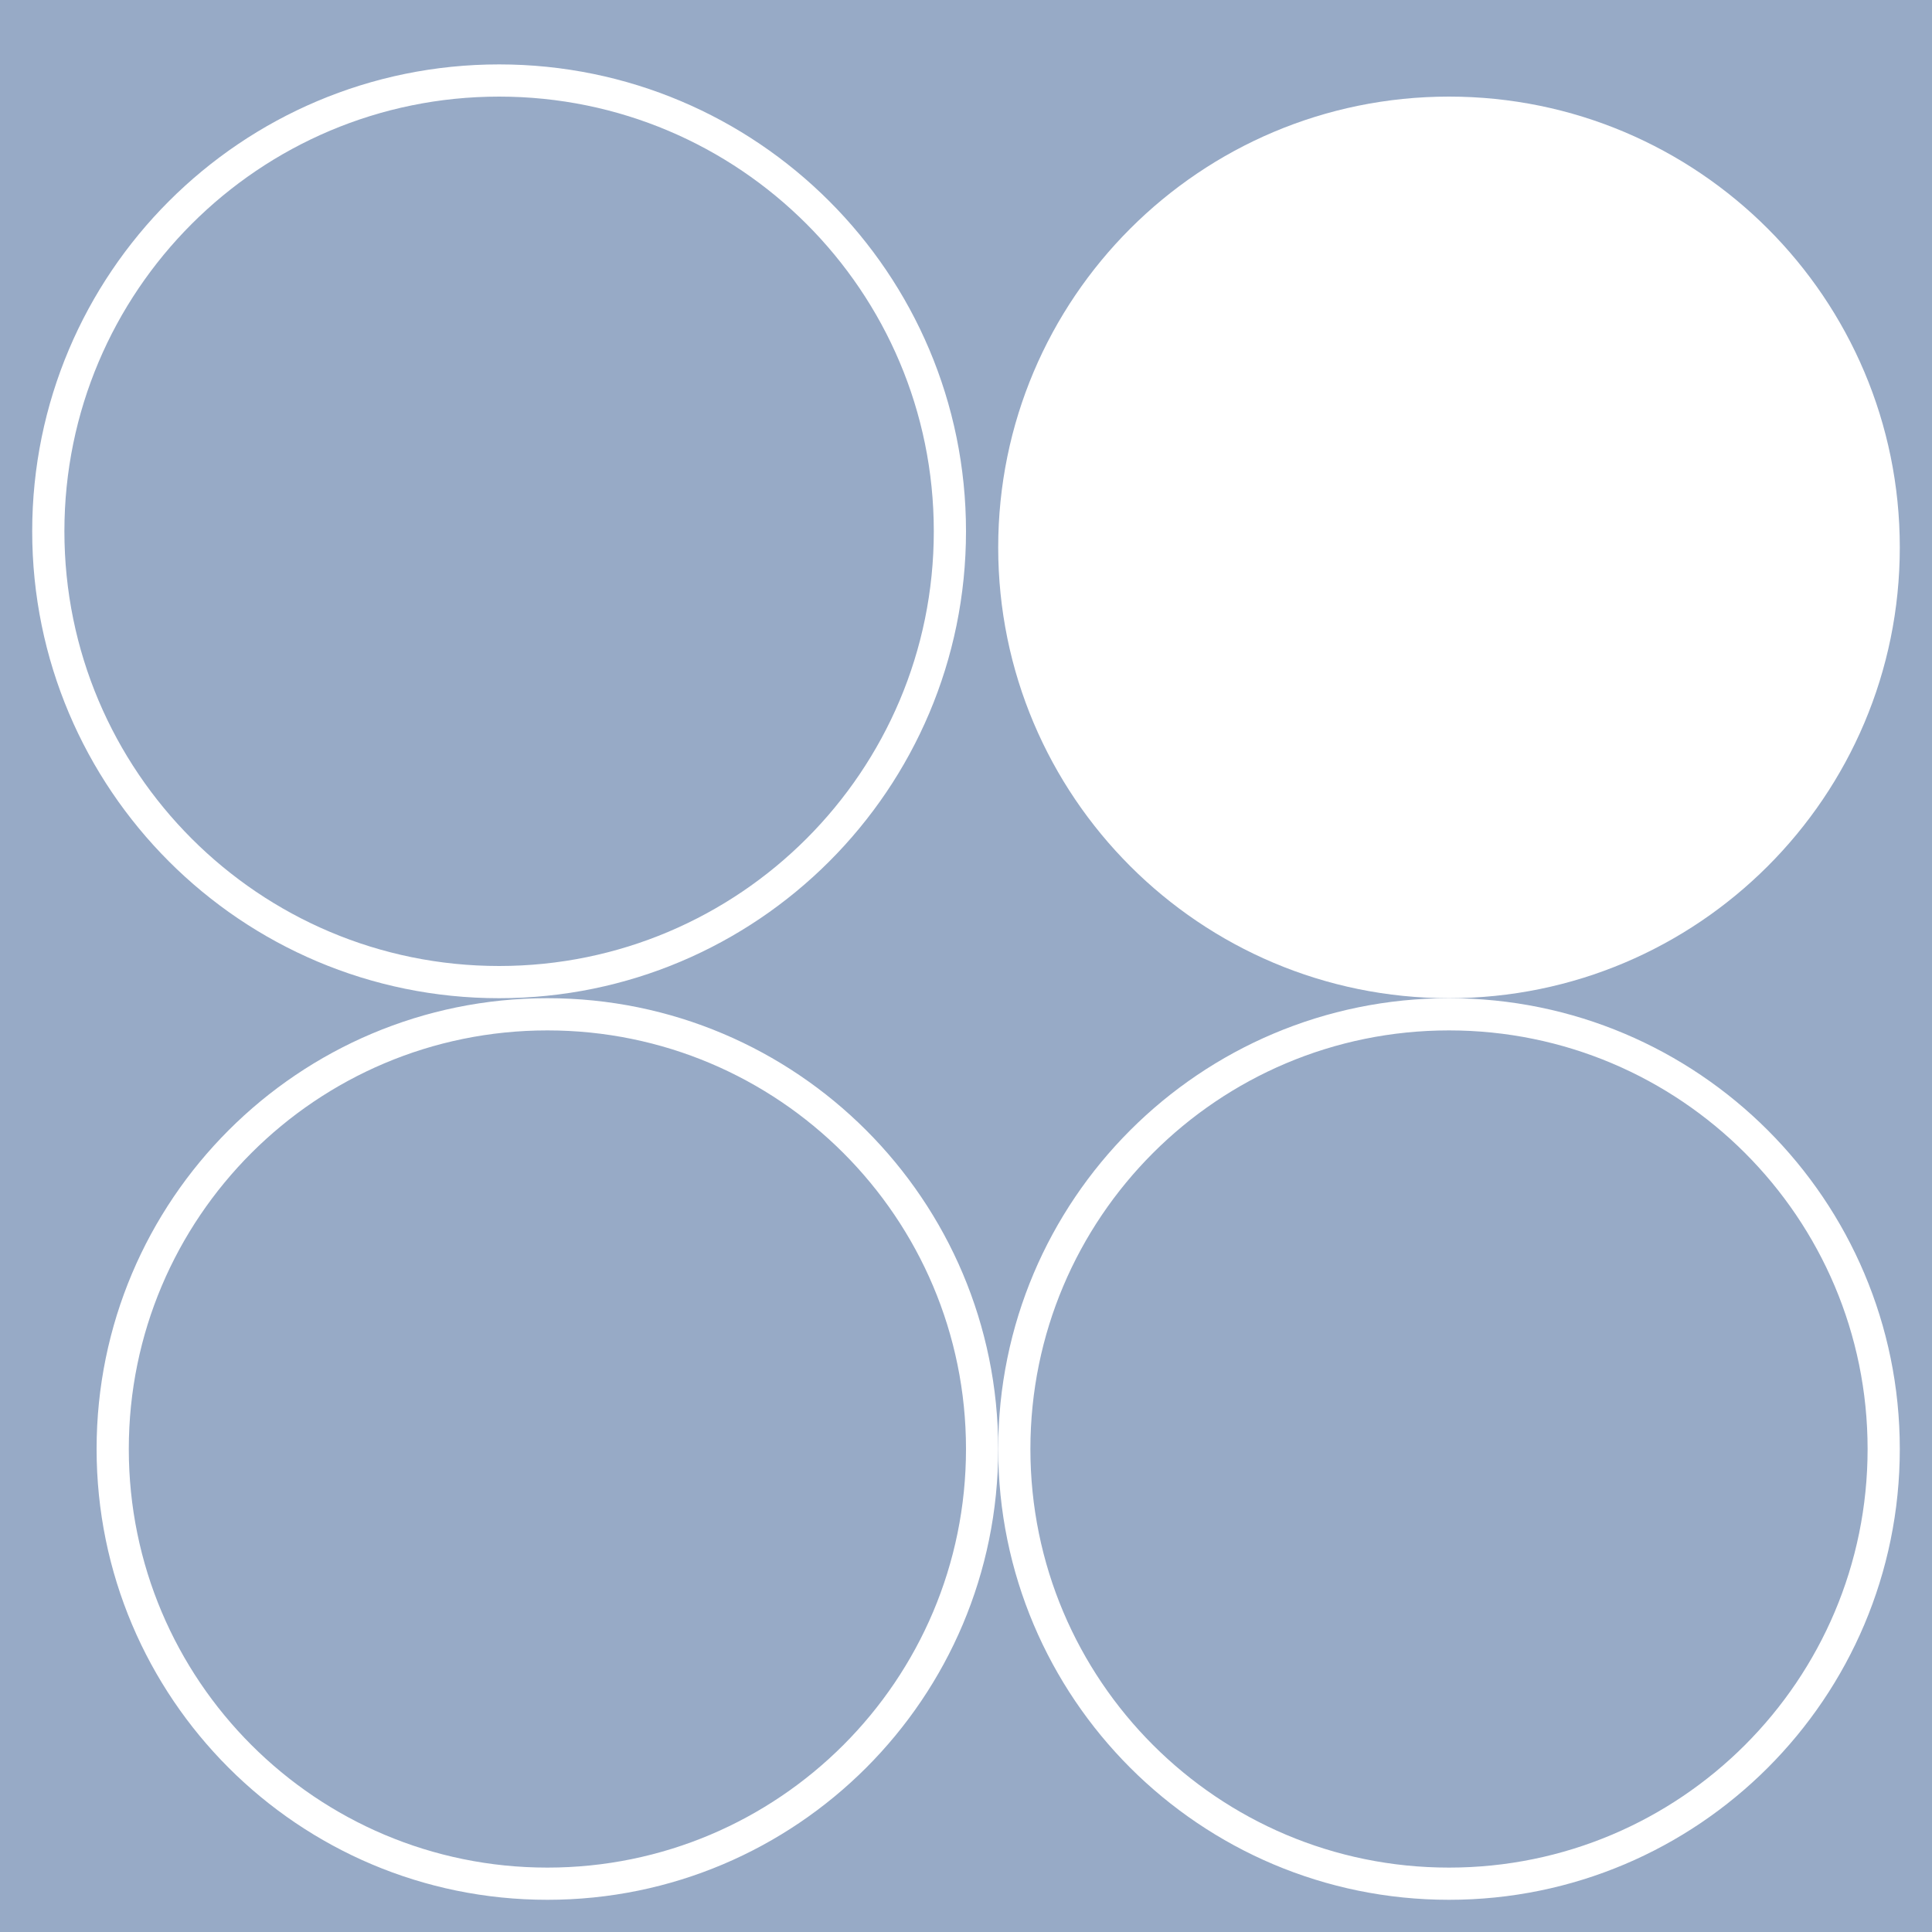 <svg width="60" height="60" viewBox="0 0 60 60" fill="none" xmlns="http://www.w3.org/2000/svg">
<rect width="60" height="60" fill="#97AAC6"/>
<path d="M29.5 16.5C29.5 24.232 23.232 30.5 15.5 30.5C7.768 30.5 1.5 24.232 1.5 16.5C1.5 8.768 7.768 2.5 15.5 2.5C23.232 2.5 29.5 8.768 29.5 16.5Z" stroke="white"/>
<path d="M45 31C52.732 31 59 24.732 59 17C59 9.268 52.732 3 45 3C37.268 3 31 9.268 31 17C31 24.732 37.268 31 45 31Z" fill="white"/>
<path d="M30.5 45C30.5 52.456 24.456 58.5 17 58.5C9.544 58.5 3.5 52.456 3.5 45C3.5 37.544 9.544 31.5 17 31.5C24.456 31.5 30.5 37.544 30.5 45Z" stroke="white"/>
<path d="M58.5 45C58.5 52.456 52.456 58.5 45 58.5C37.544 58.5 31.5 52.456 31.5 45C31.5 37.544 37.544 31.5 45 31.5C52.456 31.5 58.5 37.544 58.5 45Z" stroke="white"/>
</svg>
